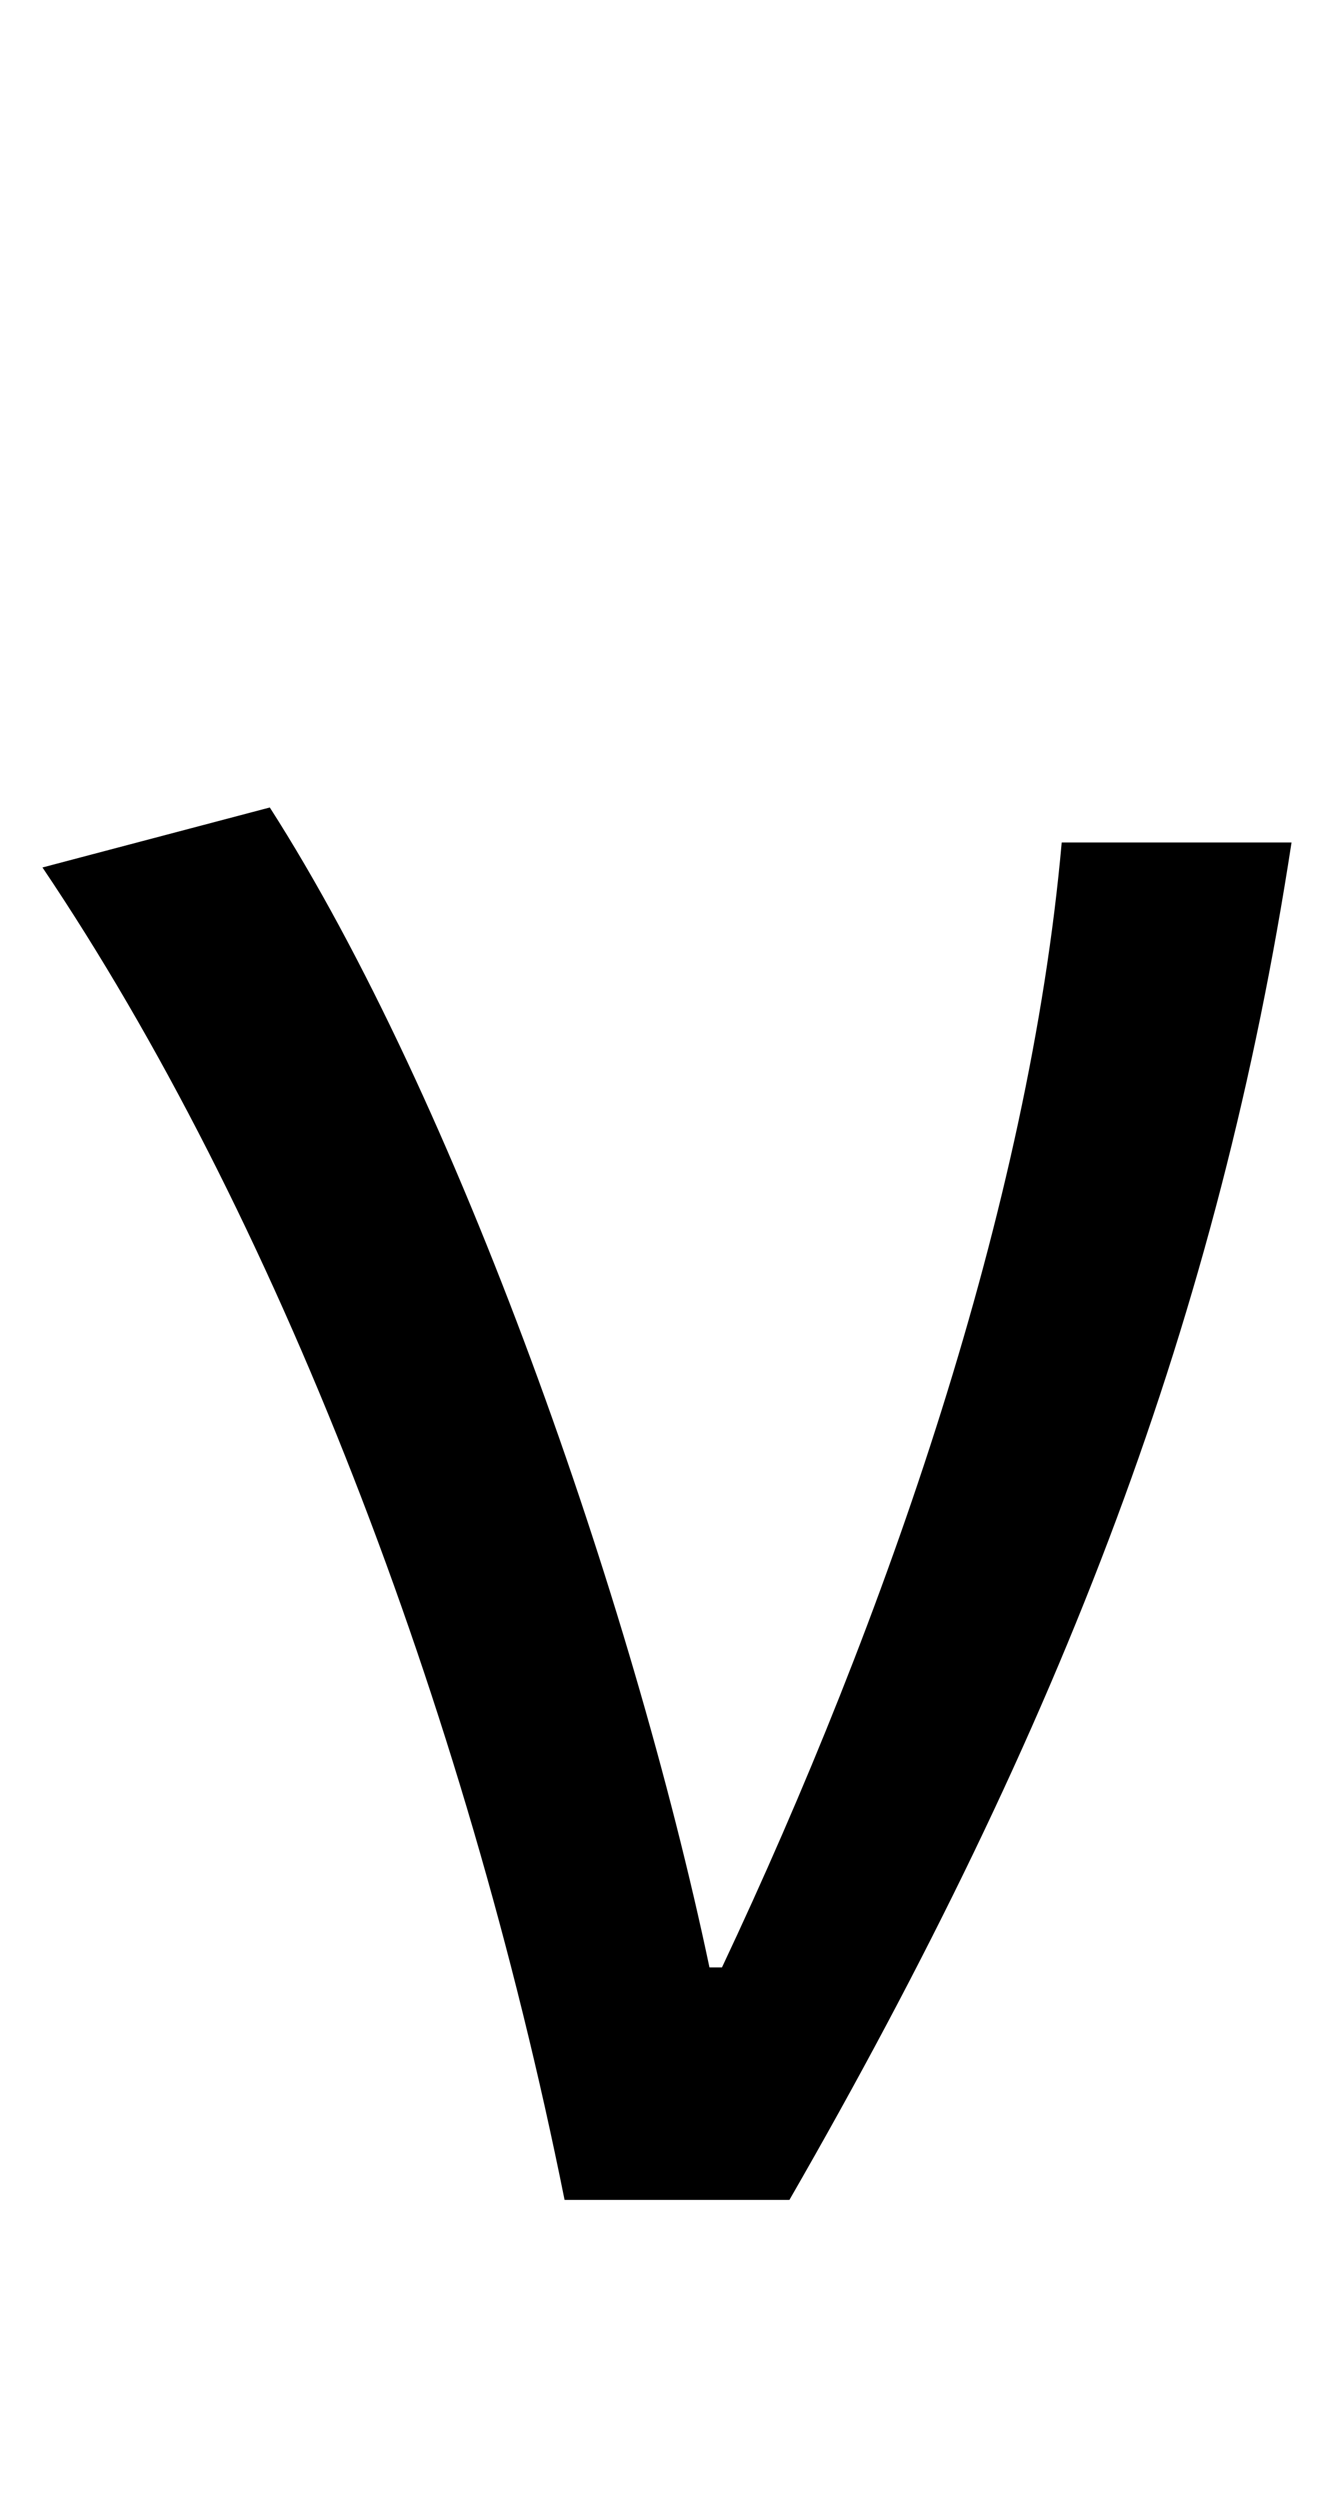 <?xml version="1.0" standalone="no"?>
<!DOCTYPE svg PUBLIC "-//W3C//DTD SVG 1.1//EN" "http://www.w3.org/Graphics/SVG/1.1/DTD/svg11.dtd" >
<svg xmlns="http://www.w3.org/2000/svg" xmlns:xlink="http://www.w3.org/1999/xlink" version="1.1" viewBox="-10 0 538 1000">
   <path fill="currentColor"
d="M216 880c-40 -199 -116 -395 -209 -533l91 -24c75 117 145 317 176 464h5c66 -140 123 -304 136 -450h92c-29 189 -91 352 -201 543h-90z" />
</svg>

